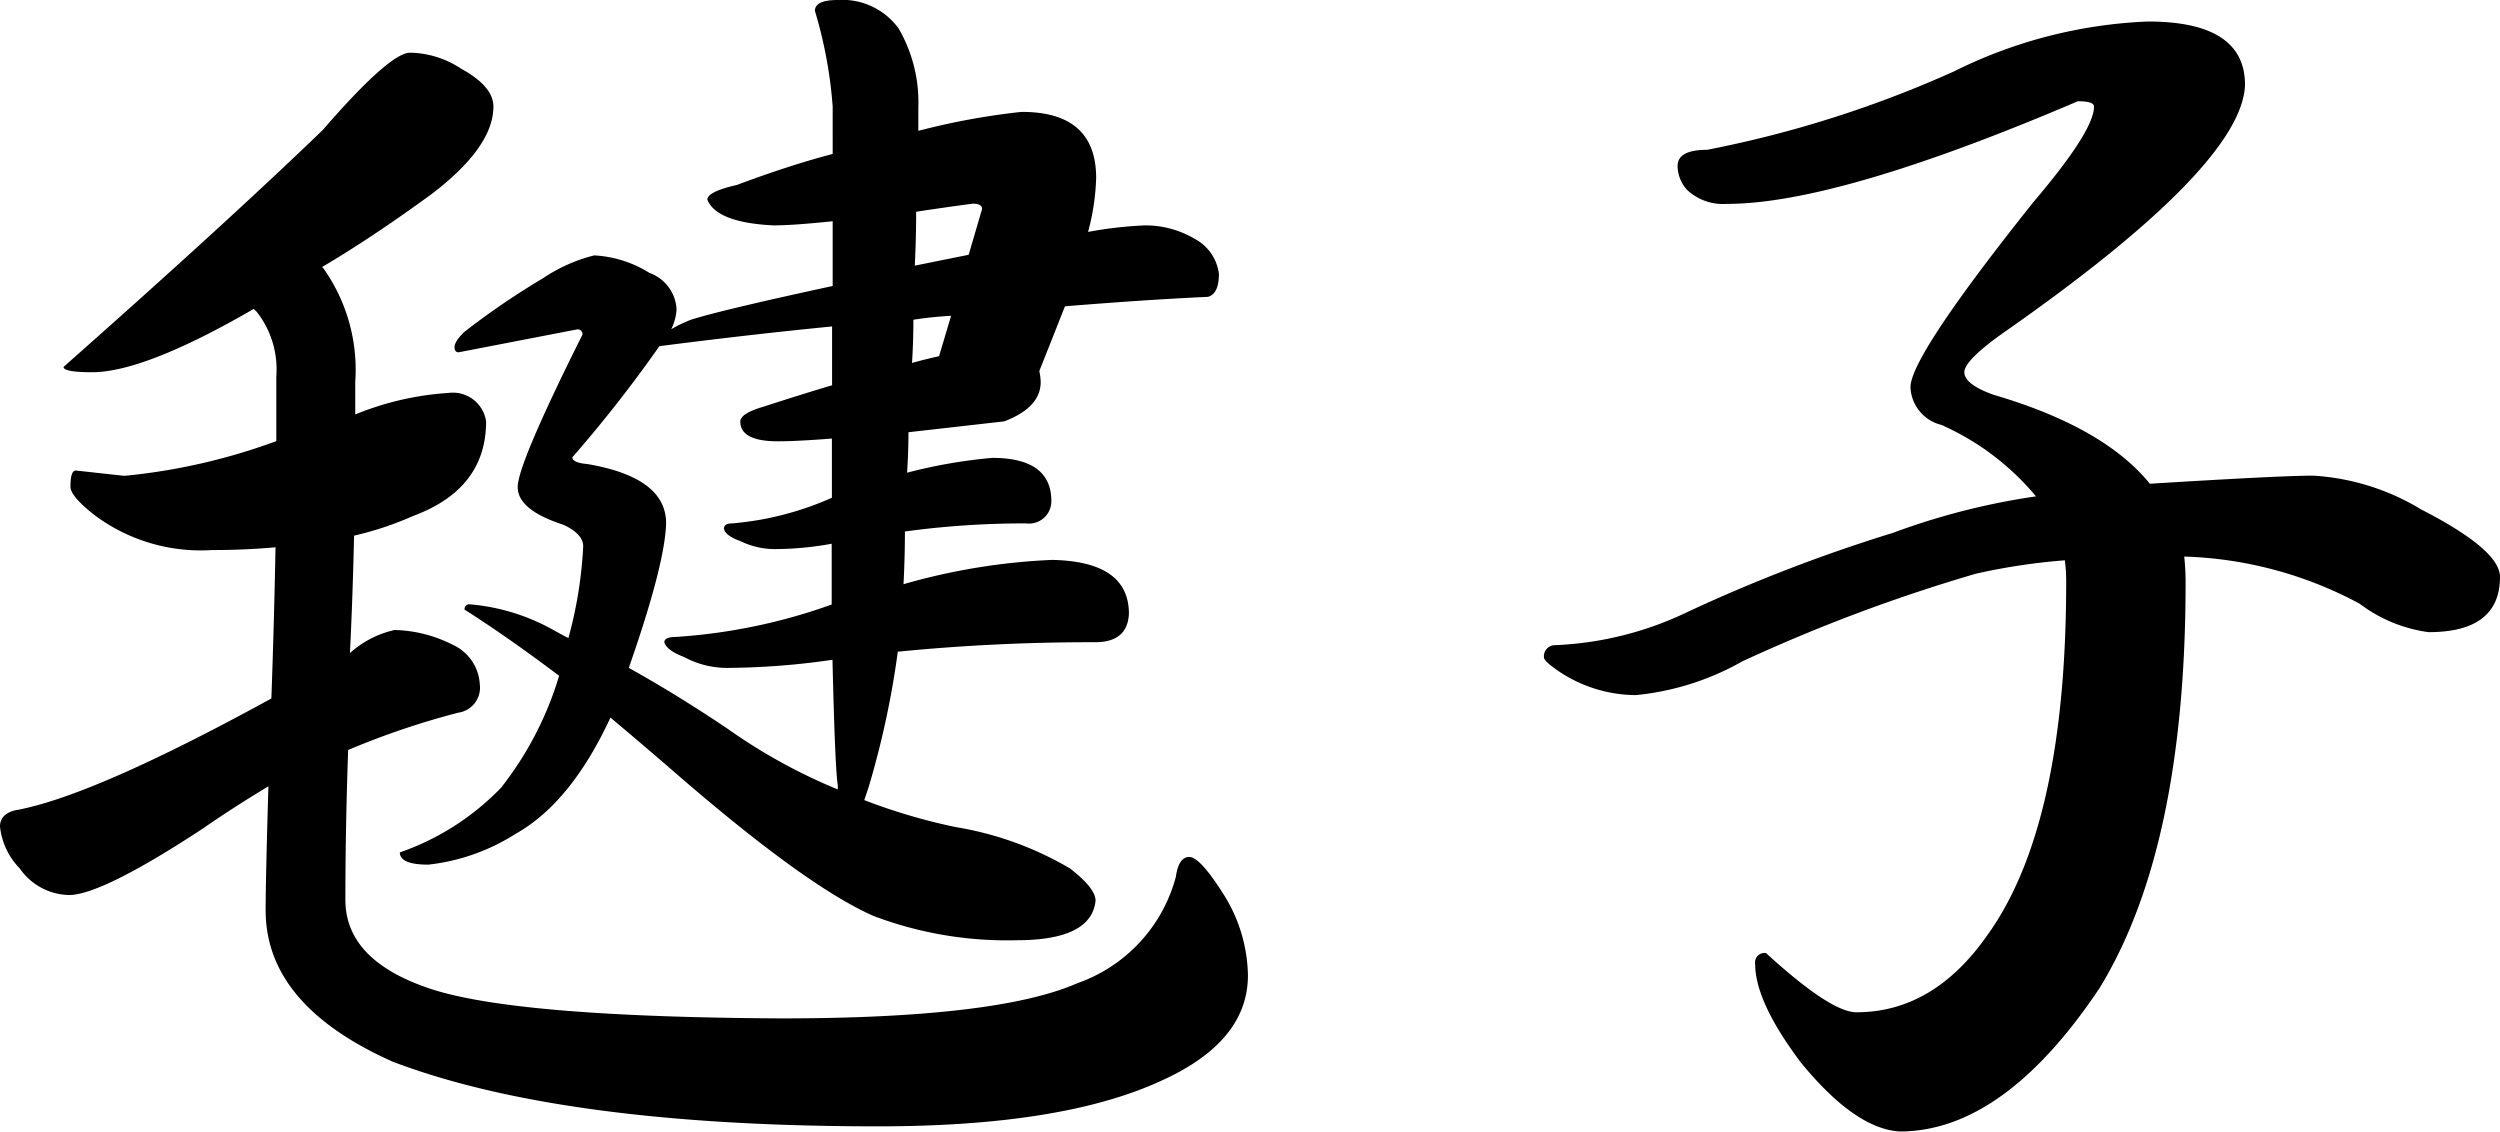 <svg xmlns="http://www.w3.org/2000/svg" viewBox="0 0 126.67 57.35"><title>shuttleword</title><g id="圖層_2" data-name="圖層 2"><g id="圖層_1-2" data-name="圖層 1"><path d="M20.78,2.67a4.83,4.83,0,0,1,2.6.82Q25,4.38,25,5.4q0,2.05-3.14,4.44-3,2.19-5.54,3.69l.07.07A8.89,8.89,0,0,1,18,19.35V21a14.93,14.93,0,0,1,4.72-1.09,1.7,1.7,0,0,1,1.91,1.44q0,3.42-3.69,4.79a16.51,16.51,0,0,1-3,1q-.07,3.15-.21,5.95A5,5,0,0,1,20,31.92a6.86,6.86,0,0,1,2.94.75,2.34,2.34,0,0,1,1.37,2,1.28,1.28,0,0,1-1.09,1.44A40.34,40.34,0,0,0,17.64,38q-.14,4-.14,7.59,0,3.08,4.31,4.51t17.77,1.5q10.94,0,15-1.78a7.85,7.85,0,0,0,5-5.4q.14-1,.68-1T62,45.32a7.91,7.91,0,0,1,1.23,4.1q0,3.35-4.37,5.33-5,2.32-14.36,2.32-16,0-24.61-3.28-6.43-2.87-6.43-7.66,0-1.57.14-6.29Q11.76,40.95,10.25,42q-5,3.28-6.7,3.35A3.11,3.11,0,0,1,1,44a3.56,3.56,0,0,1-1-2.12q0-.62.75-.82,3.9-.68,13-5.67.14-3.9.21-7.66-1.57.14-3.21.14a9,9,0,0,1-5.88-1.71q-1.3-1-1.3-1.5,0-.82.27-.82l2.46.27A30.66,30.66,0,0,0,14,22.35V19.07a4.71,4.71,0,0,0-1-3.28l-.14-.14q-5.54,3.21-8.2,3.21-1.44,0-1.44-.27,8.2-7.25,13.13-12Q19.75,2.67,20.78,2.67Zm31,3q3.76,0,3.76,3.35a11.68,11.68,0,0,1-.41,2.73A20.53,20.53,0,0,1,58,11.42a4.91,4.91,0,0,1,2.53.68,2.33,2.33,0,0,1,1.23,1.78q0,1-.55,1.16-3.08.14-7.25.48-.62,1.57-1.3,3.28a3,3,0,0,1,.07.55q0,1.3-1.85,2l-4.85.55q0,1-.07,2.05a26.09,26.09,0,0,1,4.31-.75q3,0,3,2.19A1.13,1.13,0,0,1,52,26.52a44.5,44.5,0,0,0-6.15.41q0,1.3-.07,2.67a32.08,32.08,0,0,1,7.52-1.23q3.9.07,3.9,2.73-.07,1.44-1.71,1.44a99.93,99.93,0,0,0-10,.48A44.77,44.77,0,0,1,44,39.92l-.21.62a29.74,29.74,0,0,0,4.65,1.37A16.72,16.72,0,0,1,54.21,44q1.3,1,1.3,1.64-.21,2-4,2a19.12,19.12,0,0,1-7.25-1.23q-3.28-1.44-9.57-6.84-2.05-1.78-3.76-3.21-2,4.31-4.79,5.88a10.36,10.36,0,0,1-4.44,1.57q-1.44,0-1.44-.62a13.1,13.1,0,0,0,5.13-3.28,17.08,17.08,0,0,0,2.94-5.67q-2.73-2.05-4.79-3.35a.24.24,0,0,1,.27-.27,10.44,10.44,0,0,1,4.1,1.23q.48.27.89.48a21.52,21.52,0,0,0,.75-4.65q0-.62-1-1.09-2.32-.75-2.32-1.91t3.28-7.72a.24.24,0,0,0-.27-.27l-6,1.16c-.14,0-.21-.09-.21-.27s.16-.43.48-.75a38.77,38.77,0,0,1,4-2.73,8.18,8.18,0,0,1,2.6-1.16,5.86,5.86,0,0,1,2.8.89,2.07,2.07,0,0,1,1.37,1.85,2.6,2.6,0,0,1-.27,1,7.06,7.06,0,0,1,1-.48q1.5-.48,7.18-1.71V11.21q-2,.21-3,.21-2.87-.14-3.35-1.3,0-.41,1.5-.75,2.67-1,4.85-1.57V5.4A22.58,22.58,0,0,0,41.29.55q0-.55,1.16-.55a3.53,3.53,0,0,1,3.08,1.44,7.45,7.45,0,0,1,1,4V6.63A35.81,35.81,0,0,1,51.75,5.67ZM31.86,33.84q2.46,1.37,5,3.08A28.23,28.23,0,0,0,42.45,40v-.21q-.14-.82-.27-6.36a38.11,38.11,0,0,1-5.2.41,4.61,4.61,0,0,1-2.32-.55q-.89-.34-1-.75c0-.18.21-.27.62-.27a28.84,28.84,0,0,0,7.86-1.64V27.55a16.23,16.23,0,0,1-2.73.27,4,4,0,0,1-1.91-.41q-.75-.27-.82-.62c0-.18.14-.27.41-.27a15.62,15.62,0,0,0,5.06-1.3v-3q-1.78.14-2.73.14-1.91,0-1.91-1,0-.41,1.16-.75,1.91-.62,3.49-1.09V16.54q-4.17.41-8.75,1A67.44,67.44,0,0,1,29,23.17c0,.18.25.3.75.34q4,.68,4,3Q33.7,28.57,31.86,33.84ZM46.28,16.2q0,1.09-.07,2.19.75-.21,1.37-.34L48.19,16Q47.17,16.06,46.28,16.2Zm.14-5.47q0,1.37-.07,2.73l2.73-.55.68-2.32c0-.18-.16-.27-.48-.27Q47.71,10.53,46.42,10.73Z"/><path d="M108.83,1.09q4.92,0,4.92,3.21-.14,4.1-12.17,12.51-2.05,1.44-2.05,2.05T101,20q5.6,1.64,7.93,4.51,6.63-.41,8.27-.41a11.88,11.88,0,0,1,5.47,1.71q4,2.05,4,3.42,0,2.8-3.62,2.8a7.41,7.41,0,0,1-3.49-1.44,20,20,0,0,0-8.89-2.39,11.94,11.94,0,0,1,.07,1.3q0,13.47-4.37,20.58-4.85,7.25-10.12,7.25-2.26-.14-5-3.49-2.32-3.08-2.32-5a.48.48,0,0,1,.55-.55q3.28,3,4.58,3,3.9,0,6.63-3.9,4-5.54,4-17.91a7.91,7.91,0,0,0-.07-1.09,31.46,31.46,0,0,0-4.51.68,84.59,84.59,0,0,0-11.83,4.44,13.6,13.6,0,0,1-5.4,1.71,7.08,7.08,0,0,1-3.83-1.16q-.82-.55-.82-.75a.56.56,0,0,1,.55-.62A17.09,17.09,0,0,0,85.52,31a80.91,80.91,0,0,1,10.39-4,35.29,35.29,0,0,1,7.25-1.85,13.22,13.22,0,0,0-4.79-3.62,2.05,2.05,0,0,1-1.57-1.91q0-1.57,6.22-9.37,3.08-3.62,3.08-4.85c0-.18-.27-.27-.82-.27q-12.17,5.2-17.77,5.2a2.68,2.68,0,0,1-2-.68A1.82,1.82,0,0,1,85,8.41q0-.82,1.5-.82A57,57,0,0,0,99,3.62,24.18,24.18,0,0,1,108.83,1.09Z"/></g></g></svg>